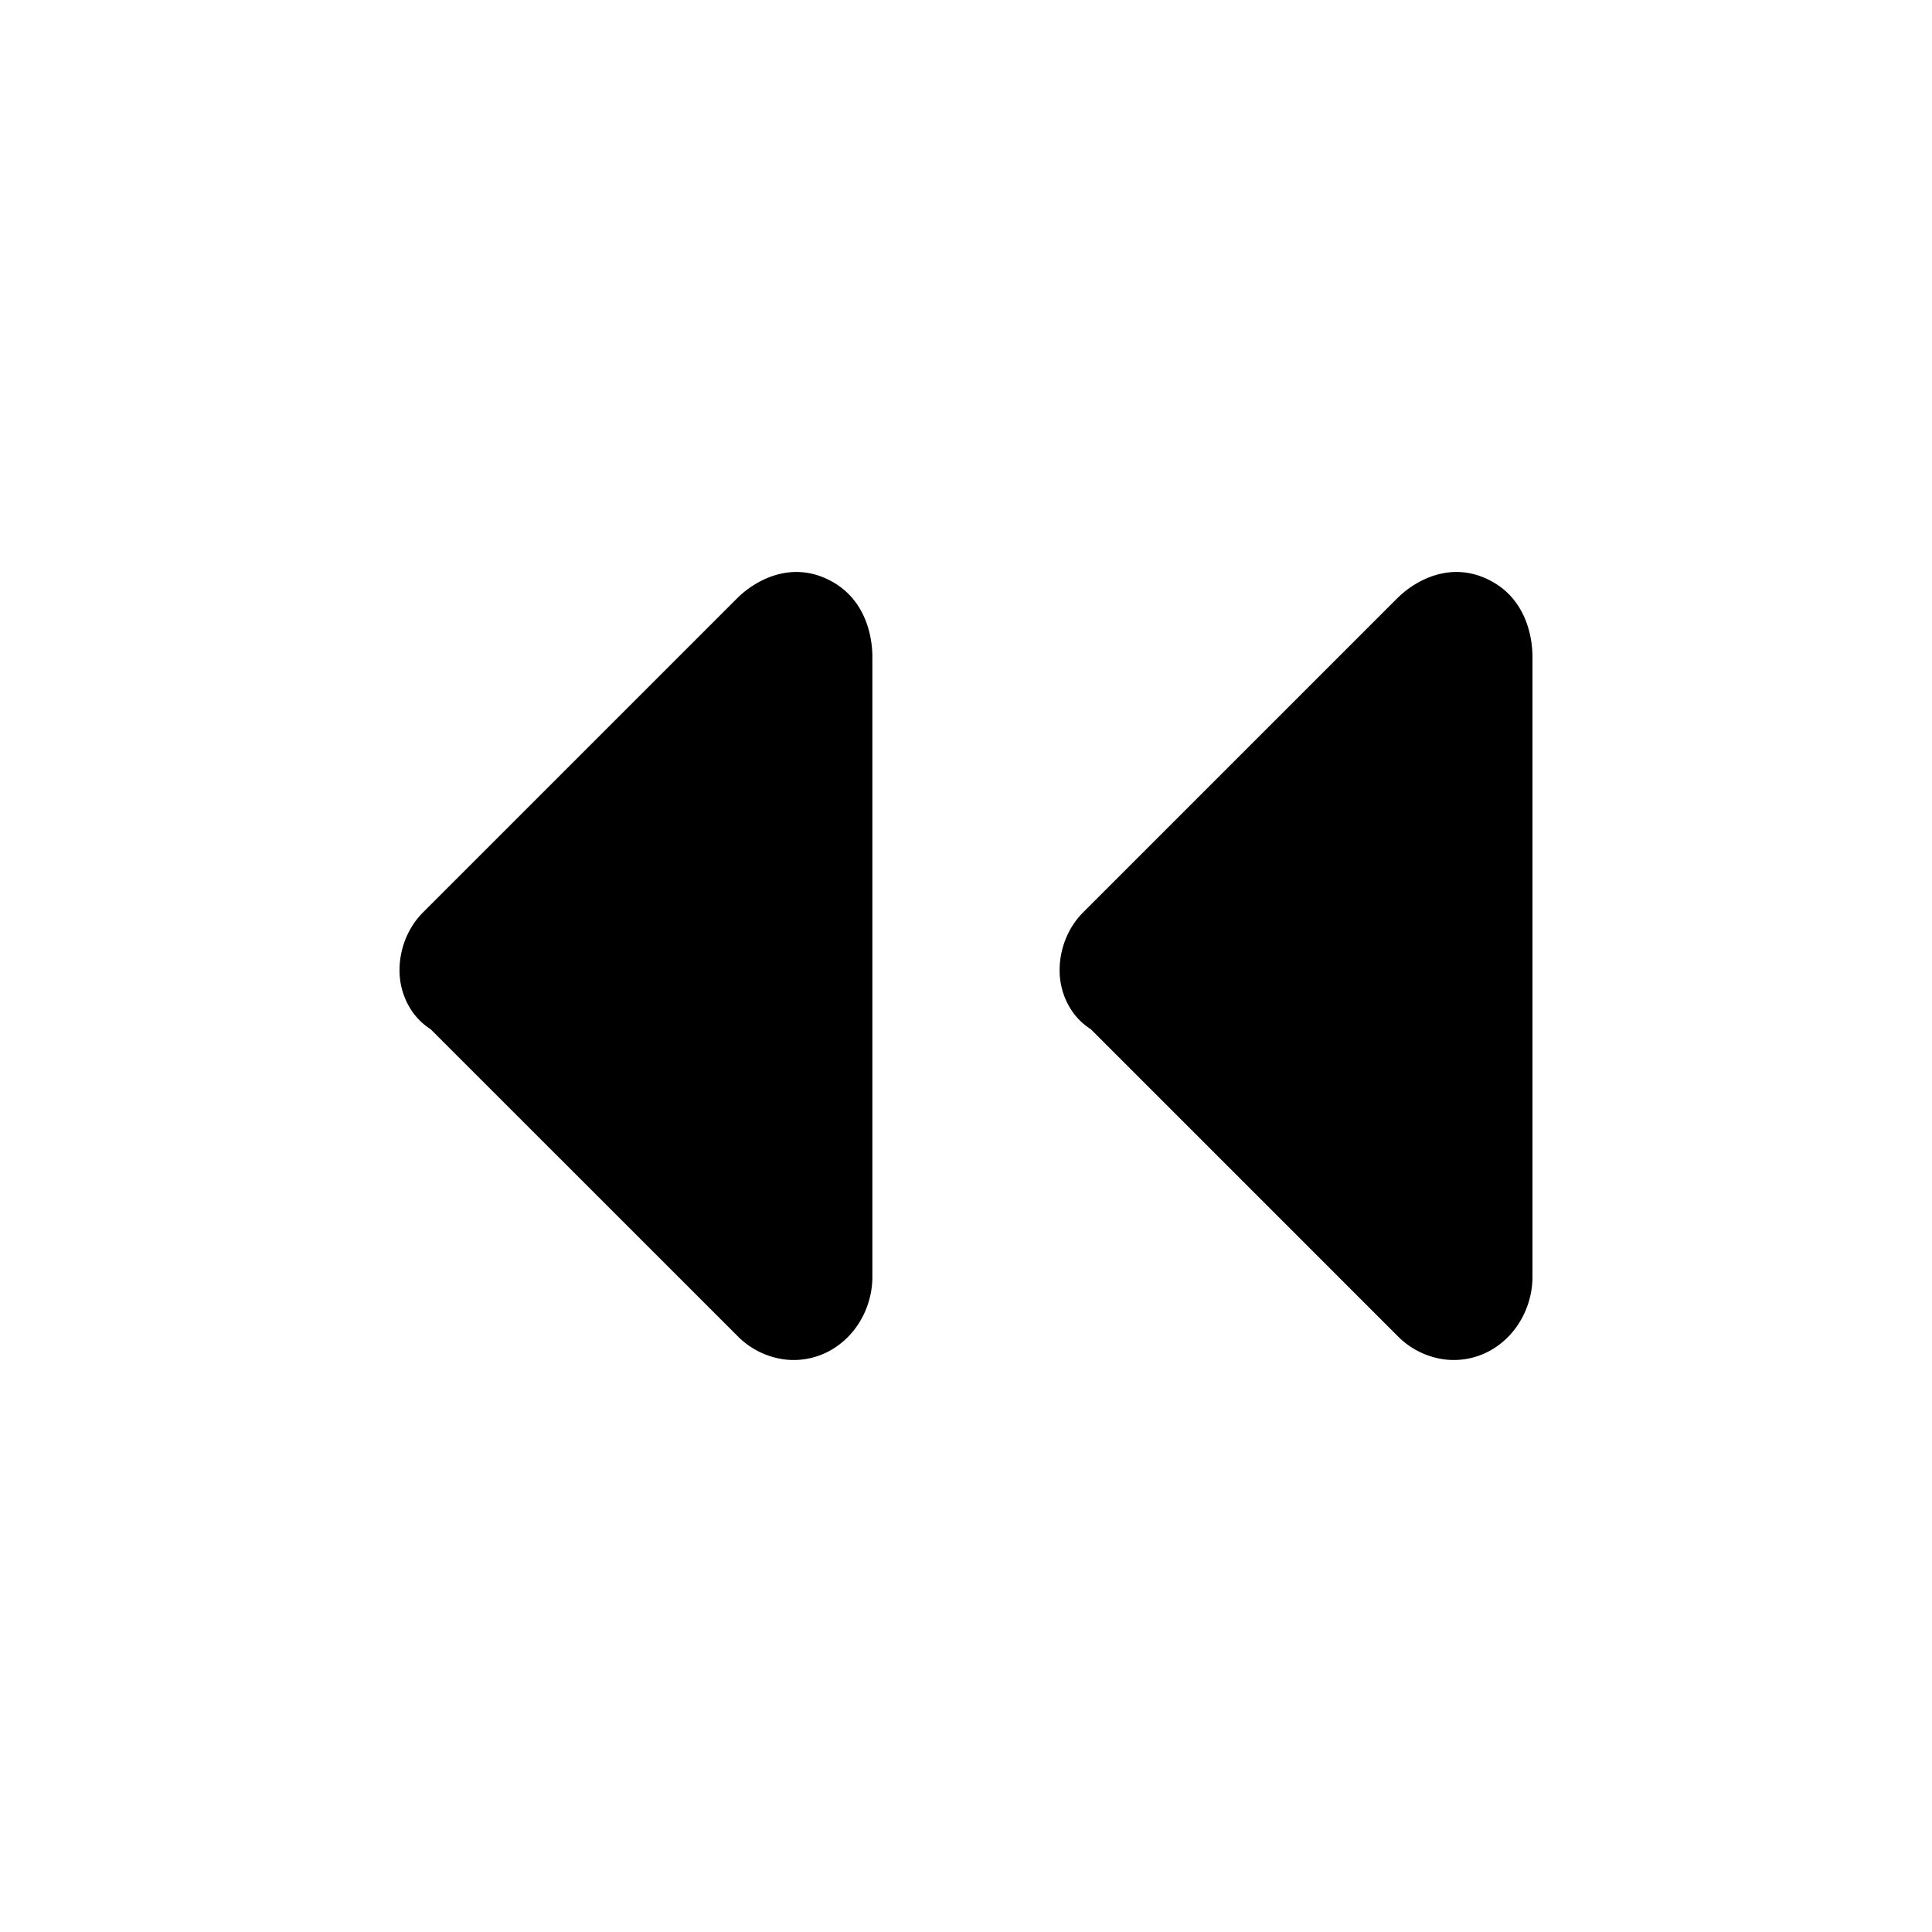 <svg xmlns="http://www.w3.org/2000/svg" fill="none" viewBox="0 0 24 24">
  <path fill="#000" d="m17.888 7.962-3.9 3.9c-.1.1-.1.3 0 .3l3.9 3.9c.2.2.4 0 .4-.2v-7.7c0-.3-.2-.4-.4-.2"/>
  <path fill="#000" d="M17.357 7.432c.205-.205.647-.475 1.14-.228.451.225.54.692.54.958v7.7c0 .318-.15.668-.458.874a.93.93 0 0 1-.644.15 1 1 0 0 1-.578-.294l-3.808-3.808a.8.8 0 0 1-.256-.262.9.9 0 0 1-.13-.472c0-.23.082-.506.294-.718zm.18 1.94-2.639 2.64 2.64 2.64zm-7.849-1.41-3.9 3.9c-.1.1-.1.3 0 .3l3.9 3.9c.2.2.4 0 .4-.2v-7.7c0-.3-.2-.4-.4-.2"/>
  <path fill="#000" d="M9.157 7.432c.205-.205.647-.475 1.14-.228.451.225.54.692.54.958v7.7c0 .319-.15.668-.458.874a.93.93 0 0 1-.644.15 1 1 0 0 1-.578-.294l-3.809-3.808a.8.8 0 0 1-.255-.262.9.9 0 0 1-.13-.472c0-.23.082-.506.294-.718zm.18 1.94-2.639 2.64 2.64 2.64z"/>
</svg>
